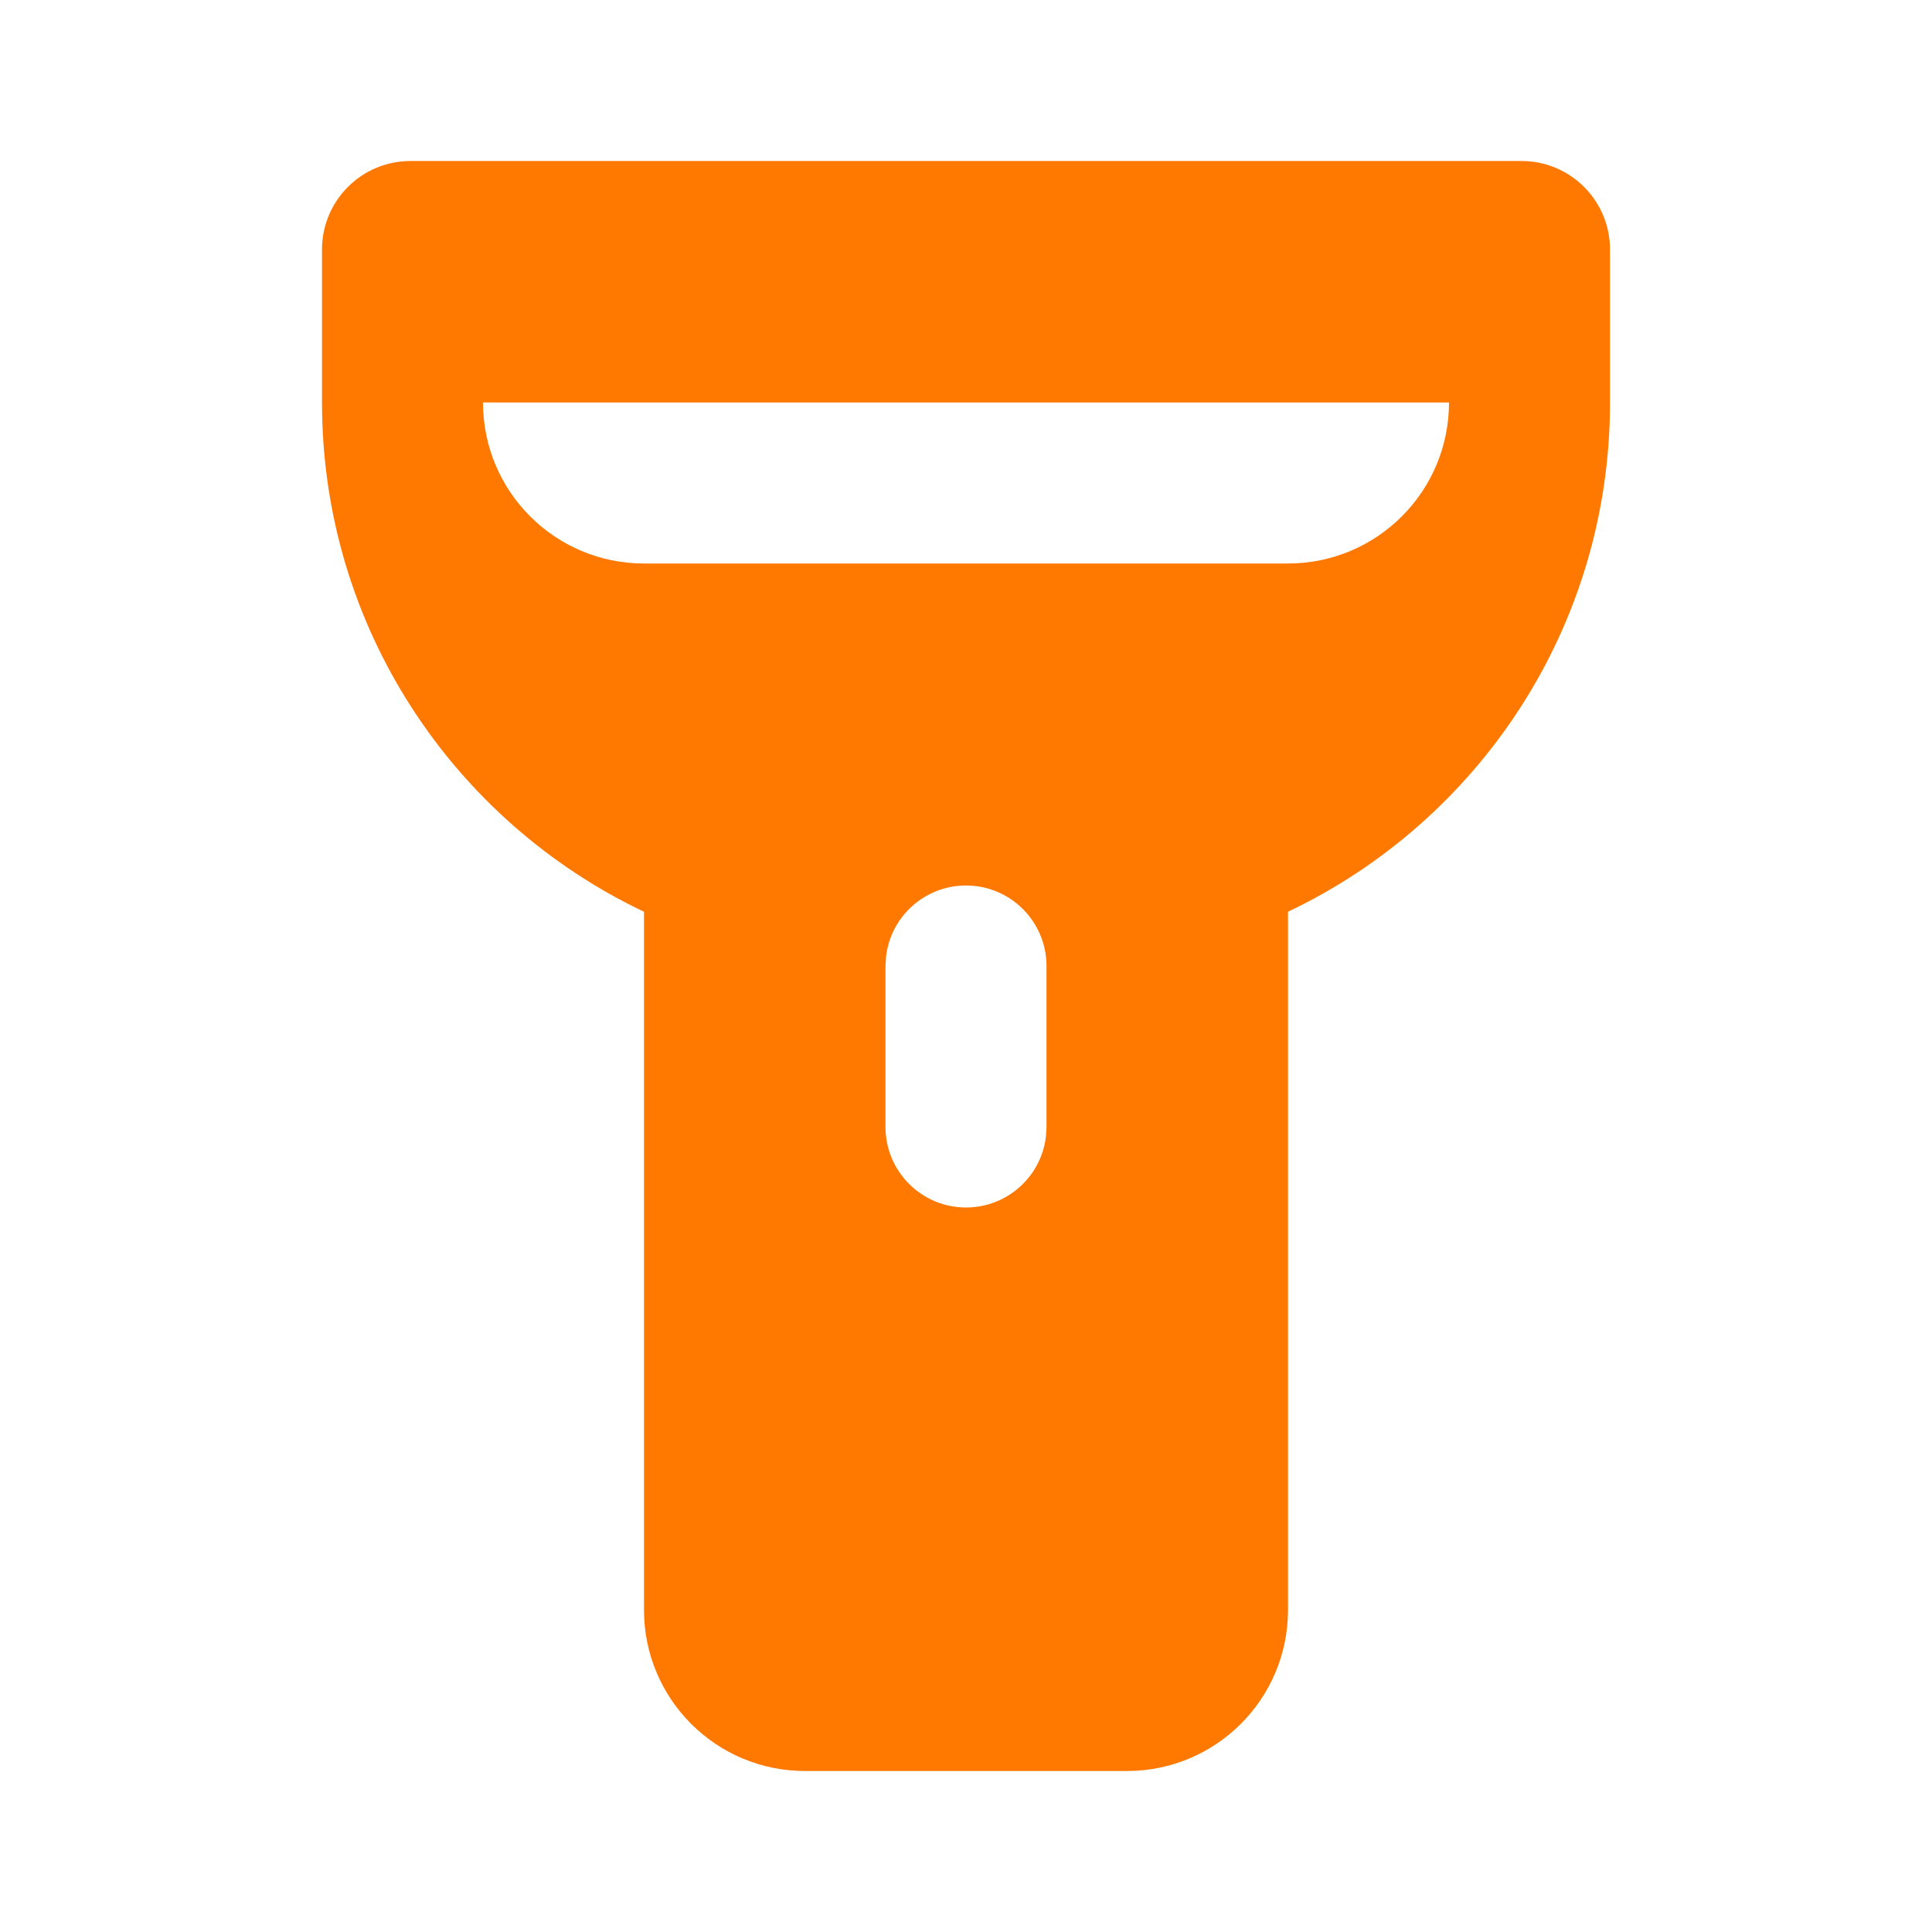 <!DOCTYPE svg PUBLIC "-//W3C//DTD SVG 1.1//EN" "http://www.w3.org/Graphics/SVG/1.1/DTD/svg11.dtd">
<!-- Uploaded to: SVG Repo, www.svgrepo.com, Transformed by: SVG Repo Mixer Tools -->
<svg width="800px" height="800px" viewBox="0 0 24 24" version="1.1" xmlns="http://www.w3.org/2000/svg" xmlns:xlink="http://www.w3.org/1999/xlink" fill="#000000">
<g id="SVGRepo_bgCarrier" stroke-width="0"/>
<g id="SVGRepo_tracerCarrier" stroke-linecap="round" stroke-linejoin="round"/>
<g id="SVGRepo_iconCarrier"> <title>flashlight_fill</title> <g id="页面-1" stroke="none" stroke-width="1" fill="none" fill-rule="evenodd"> <g id="flashlight_fill"> <path d="M24,0 L24,24 L0,24 L0,0 L24,0 Z M12.593,23.258 L12.582,23.26 L12.511,23.295 L12.492,23.299 L12.492,23.299 L12.477,23.295 L12.406,23.26 C12.396,23.256 12.387,23.259 12.382,23.265 L12.378,23.276 L12.361,23.703 L12.366,23.723 L12.377,23.736 L12.48,23.81 L12.495,23.814 L12.495,23.814 L12.507,23.81 L12.611,23.736 L12.623,23.72 L12.623,23.72 L12.627,23.703 L12.61,23.276 C12.608,23.266 12.601,23.259 12.593,23.258 L12.593,23.258 Z M12.858,23.145 L12.845,23.147 L12.66,23.24 L12.65,23.25 L12.65,23.25 L12.647,23.261 L12.665,23.691 L12.67,23.703 L12.67,23.703 L12.678,23.71 L12.879,23.803 C12.891,23.807 12.902,23.803 12.908,23.795 L12.912,23.781 L12.878,23.167 C12.875,23.155 12.867,23.147 12.858,23.145 L12.858,23.145 Z M12.143,23.147 C12.133,23.142 12.122,23.145 12.116,23.153 L12.11,23.167 L12.076,23.781 C12.075,23.793 12.083,23.802 12.093,23.805 L12.108,23.803 L12.309,23.71 L12.319,23.702 L12.319,23.702 L12.323,23.691 L12.34,23.261 L12.337,23.249 L12.337,23.249 L12.328,23.24 L12.143,23.147 Z" id="MingCute" fill-rule="nonzero"> </path> <path d="M18.9,2 C19.508,2 20,2.492 20,3.1 L20,5 C20,7.794 18.364,10.203 16,11.326 L16,20 C16,21.105 15.105,22 14,22 L10,22 C8.895,22 8,21.105 8,20 L8,11.326 C5.636,10.203 4,7.794 4,5 L4,3.1 C4,2.492 4.492,2 5.1,2 L18.9,2 Z M12,11 C11.487,11 11.064,11.386 11.007,11.883 L11,12 L11,14 C11,14.552 11.448,15 12,15 C12.513,15 12.936,14.614 12.993,14.117 L13,14 L13,12 C13,11.448 12.552,11 12,11 Z M18,5 L6,5 C6,6.105 6.895,7 8,7 L16,7 C17.105,7 18,6.105 18,5 Z" id="形状" fill="#ff7800" fill-rule="nonzero"> </path> </g> </g> </g>
</svg>